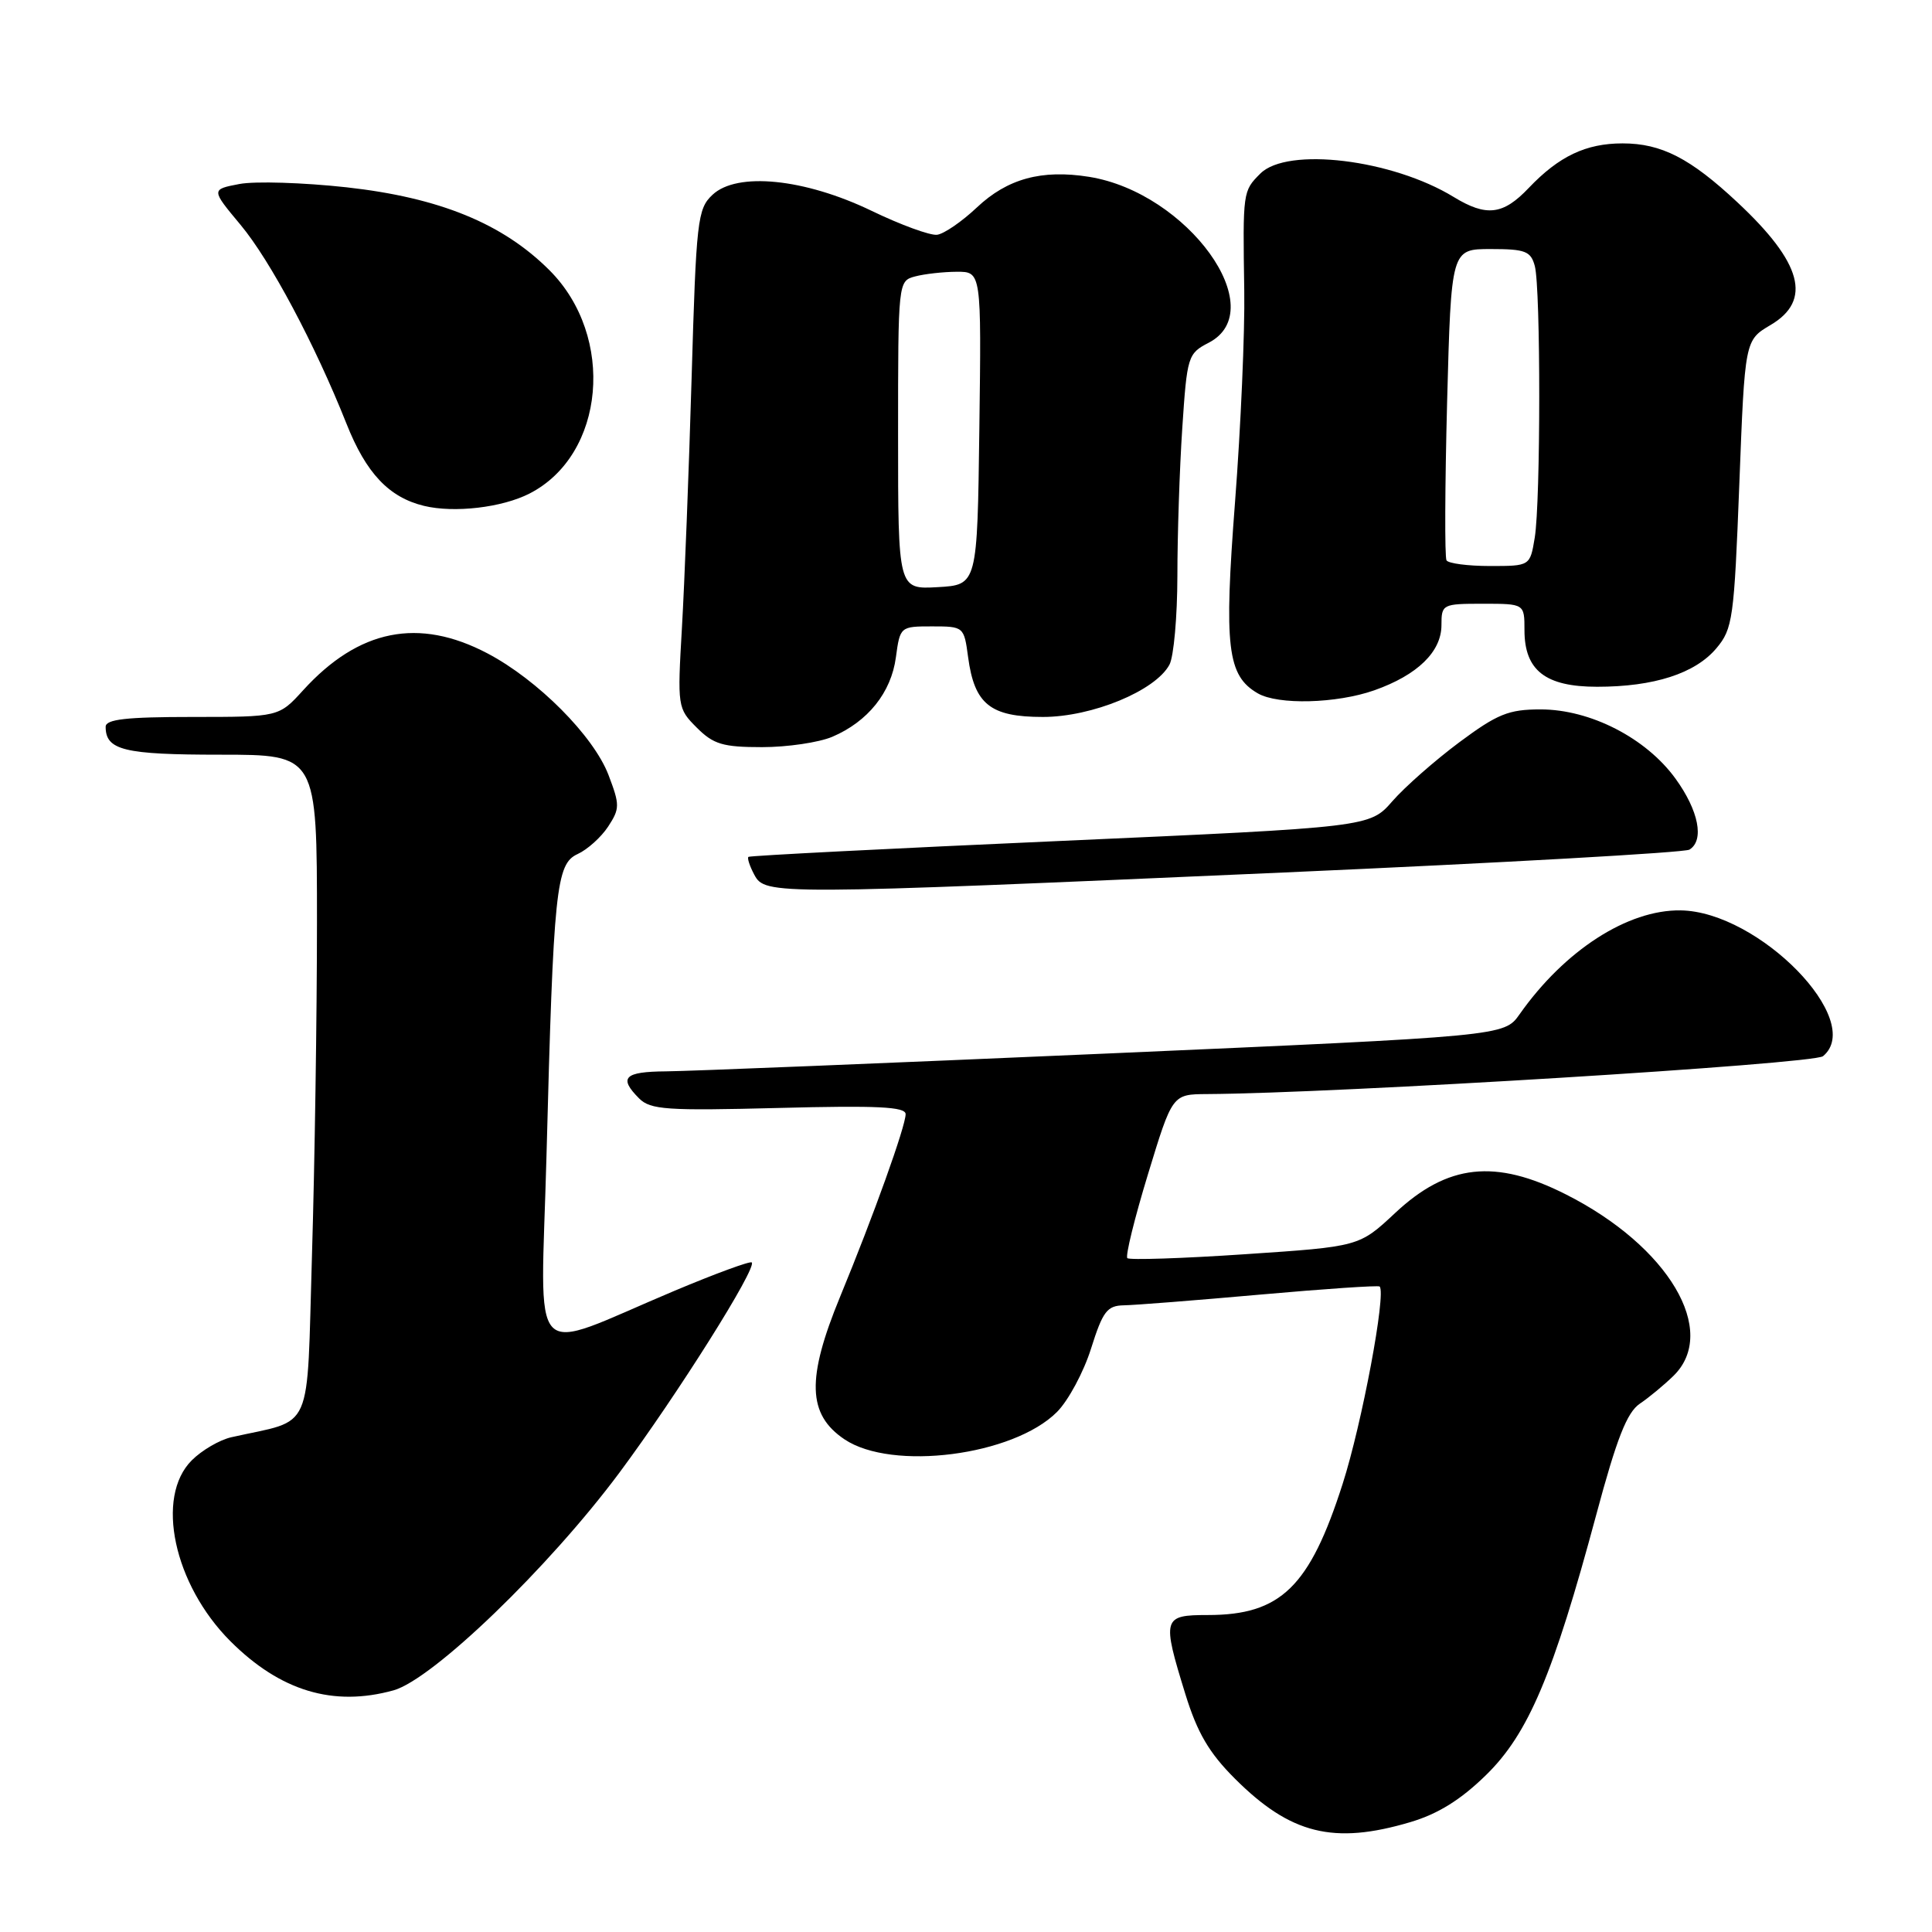 <?xml version="1.0" encoding="UTF-8" standalone="no"?>
<!DOCTYPE svg PUBLIC "-//W3C//DTD SVG 1.1//EN" "http://www.w3.org/Graphics/SVG/1.1/DTD/svg11.dtd" >
<svg xmlns="http://www.w3.org/2000/svg" xmlns:xlink="http://www.w3.org/1999/xlink" version="1.1" viewBox="0 0 256 256">
 <g >
 <path fill="currentColor"
d=" M 186.88 241.44 C 190.55 240.35 193.56 238.48 196.92 235.19 C 202.51 229.73 205.82 221.90 211.51 200.72 C 214.22 190.61 215.58 187.15 217.28 186.00 C 218.50 185.18 220.51 183.51 221.75 182.30 C 227.77 176.40 221.10 165.14 207.50 158.27 C 198.14 153.53 191.81 154.22 184.85 160.74 C 180.10 165.18 180.10 165.18 164.99 166.19 C 156.68 166.75 149.65 166.98 149.38 166.71 C 149.10 166.43 150.33 161.44 152.11 155.60 C 155.34 145.00 155.34 145.00 159.92 144.97 C 177.03 144.88 240.31 140.99 241.56 139.95 C 247.21 135.26 233.06 120.78 222.69 120.63 C 215.68 120.53 207.32 125.92 201.35 134.40 C 199.31 137.29 199.31 137.29 146.40 139.61 C 117.31 140.88 91.14 141.94 88.25 141.96 C 82.71 142.00 81.93 142.79 84.69 145.55 C 86.19 147.05 88.36 147.19 103.19 146.81 C 116.24 146.47 120.00 146.65 120.00 147.63 C 120.00 149.23 115.74 161.11 111.32 171.82 C 106.85 182.68 106.99 187.42 111.90 190.72 C 118.20 194.95 134.26 192.89 140.05 187.10 C 141.55 185.60 143.59 181.81 144.57 178.69 C 146.13 173.74 146.70 173.00 148.93 172.96 C 150.34 172.94 158.47 172.30 166.99 171.54 C 175.52 170.78 182.63 170.30 182.81 170.47 C 183.70 171.37 180.47 188.63 177.91 196.61 C 173.54 210.27 169.71 214.00 160.05 214.00 C 154.06 214.00 153.95 214.39 157.07 224.49 C 158.65 229.60 160.20 232.25 163.61 235.66 C 170.99 243.04 176.71 244.46 186.88 241.44 Z  M 52.14 223.98 C 57.34 222.53 72.71 207.72 82.08 195.13 C 89.74 184.82 100.33 168.00 99.61 167.28 C 99.40 167.07 94.79 168.76 89.37 171.04 C 69.61 179.35 71.66 181.50 72.41 153.25 C 73.34 117.68 73.68 114.47 76.55 113.16 C 77.84 112.57 79.65 110.94 80.58 109.53 C 82.14 107.14 82.14 106.66 80.63 102.69 C 78.65 97.51 71.25 90.08 64.60 86.58 C 55.48 81.78 47.54 83.36 40.17 91.46 C 36.95 95.00 36.95 95.00 25.48 95.00 C 16.73 95.00 14.00 95.31 14.00 96.30 C 14.00 99.41 16.44 100.00 29.20 100.00 C 42.00 100.00 42.00 100.00 42.00 122.25 C 42.00 134.49 41.70 154.29 41.34 166.25 C 40.61 190.43 41.70 187.95 30.66 190.44 C 29.10 190.79 26.74 192.17 25.41 193.50 C 20.54 198.37 23.02 209.95 30.53 217.47 C 37.15 224.08 44.16 226.19 52.14 223.98 Z  M 170.11 115.61 C 199.05 114.33 223.24 112.97 223.86 112.58 C 225.86 111.35 225.09 107.42 222.01 103.17 C 218.11 97.79 210.72 94.00 204.14 94.00 C 199.89 94.00 198.42 94.60 193.36 98.36 C 190.14 100.76 186.15 104.27 184.50 106.16 C 181.50 109.60 181.50 109.60 140.50 111.43 C 117.95 112.43 99.35 113.38 99.17 113.54 C 98.99 113.70 99.34 114.77 99.95 115.91 C 101.39 118.60 102.34 118.59 170.11 115.61 Z  M 110.28 97.63 C 115.00 95.62 118.09 91.76 118.71 87.10 C 119.26 83.03 119.30 83.00 123.50 83.00 C 127.70 83.00 127.74 83.04 128.28 87.08 C 129.12 93.32 131.22 95.00 138.19 95.00 C 144.71 95.00 153.11 91.53 154.96 88.07 C 155.53 87.00 156.00 81.71 156.01 76.32 C 156.01 70.92 156.30 62.09 156.66 56.70 C 157.29 47.21 157.40 46.84 160.15 45.42 C 168.58 41.06 157.37 25.52 144.30 23.43 C 138.03 22.43 133.49 23.67 129.44 27.49 C 127.45 29.37 125.07 31.00 124.16 31.11 C 123.25 31.22 119.35 29.80 115.50 27.94 C 106.60 23.65 97.64 22.75 94.40 25.82 C 92.42 27.68 92.25 29.19 91.64 50.15 C 91.28 62.44 90.70 77.30 90.36 83.17 C 89.75 93.68 89.78 93.87 92.33 96.42 C 94.54 98.63 95.79 99.00 100.99 99.00 C 104.33 99.00 108.51 98.38 110.28 97.63 Z  M 182.10 91.47 C 187.82 89.45 191.00 86.36 191.00 82.83 C 191.00 80.07 191.13 80.00 196.50 80.00 C 202.00 80.00 202.00 80.00 202.00 83.50 C 202.00 88.84 204.78 91.00 211.63 91.00 C 219.16 91.00 224.62 89.24 227.43 85.90 C 229.60 83.32 229.78 82.00 230.47 64.12 C 231.20 45.08 231.20 45.08 234.60 43.07 C 240.14 39.81 238.80 34.83 230.24 26.83 C 223.98 20.97 220.15 19.00 215.00 19.00 C 210.14 19.00 206.57 20.70 202.56 24.91 C 199.16 28.49 196.96 28.75 192.62 26.10 C 184.46 21.11 170.57 19.43 167.00 23.00 C 164.68 25.32 164.67 25.37 164.87 38.50 C 164.96 44.00 164.41 56.60 163.65 66.50 C 162.17 85.75 162.61 89.52 166.66 91.87 C 169.35 93.43 177.09 93.23 182.10 91.47 Z  M 70.16 65.40 C 80.19 60.27 81.59 44.59 72.81 35.81 C 66.61 29.61 58.24 26.19 45.93 24.82 C 40.19 24.19 33.80 23.99 31.73 24.38 C 27.96 25.10 27.96 25.10 31.88 29.80 C 35.82 34.52 41.74 45.65 45.91 56.14 C 48.51 62.70 51.53 65.90 56.18 67.03 C 60.18 68.00 66.52 67.26 70.16 65.40 Z  M 119.00 57.67 C 119.00 37.32 119.01 37.23 121.25 36.63 C 122.49 36.30 124.97 36.02 126.77 36.01 C 130.04 36.00 130.04 36.00 129.77 56.75 C 129.50 77.50 129.50 77.50 124.25 77.80 C 119.00 78.10 119.00 78.10 119.00 57.67 Z  M 191.67 74.25 C 191.42 73.84 191.46 64.39 191.75 53.25 C 192.29 33.00 192.29 33.00 197.53 33.00 C 202.12 33.00 202.84 33.28 203.37 35.25 C 204.16 38.21 204.15 66.44 203.36 71.25 C 202.74 75.00 202.74 75.00 197.43 75.00 C 194.51 75.00 191.92 74.66 191.67 74.25 Z "/>
</g>
</svg>